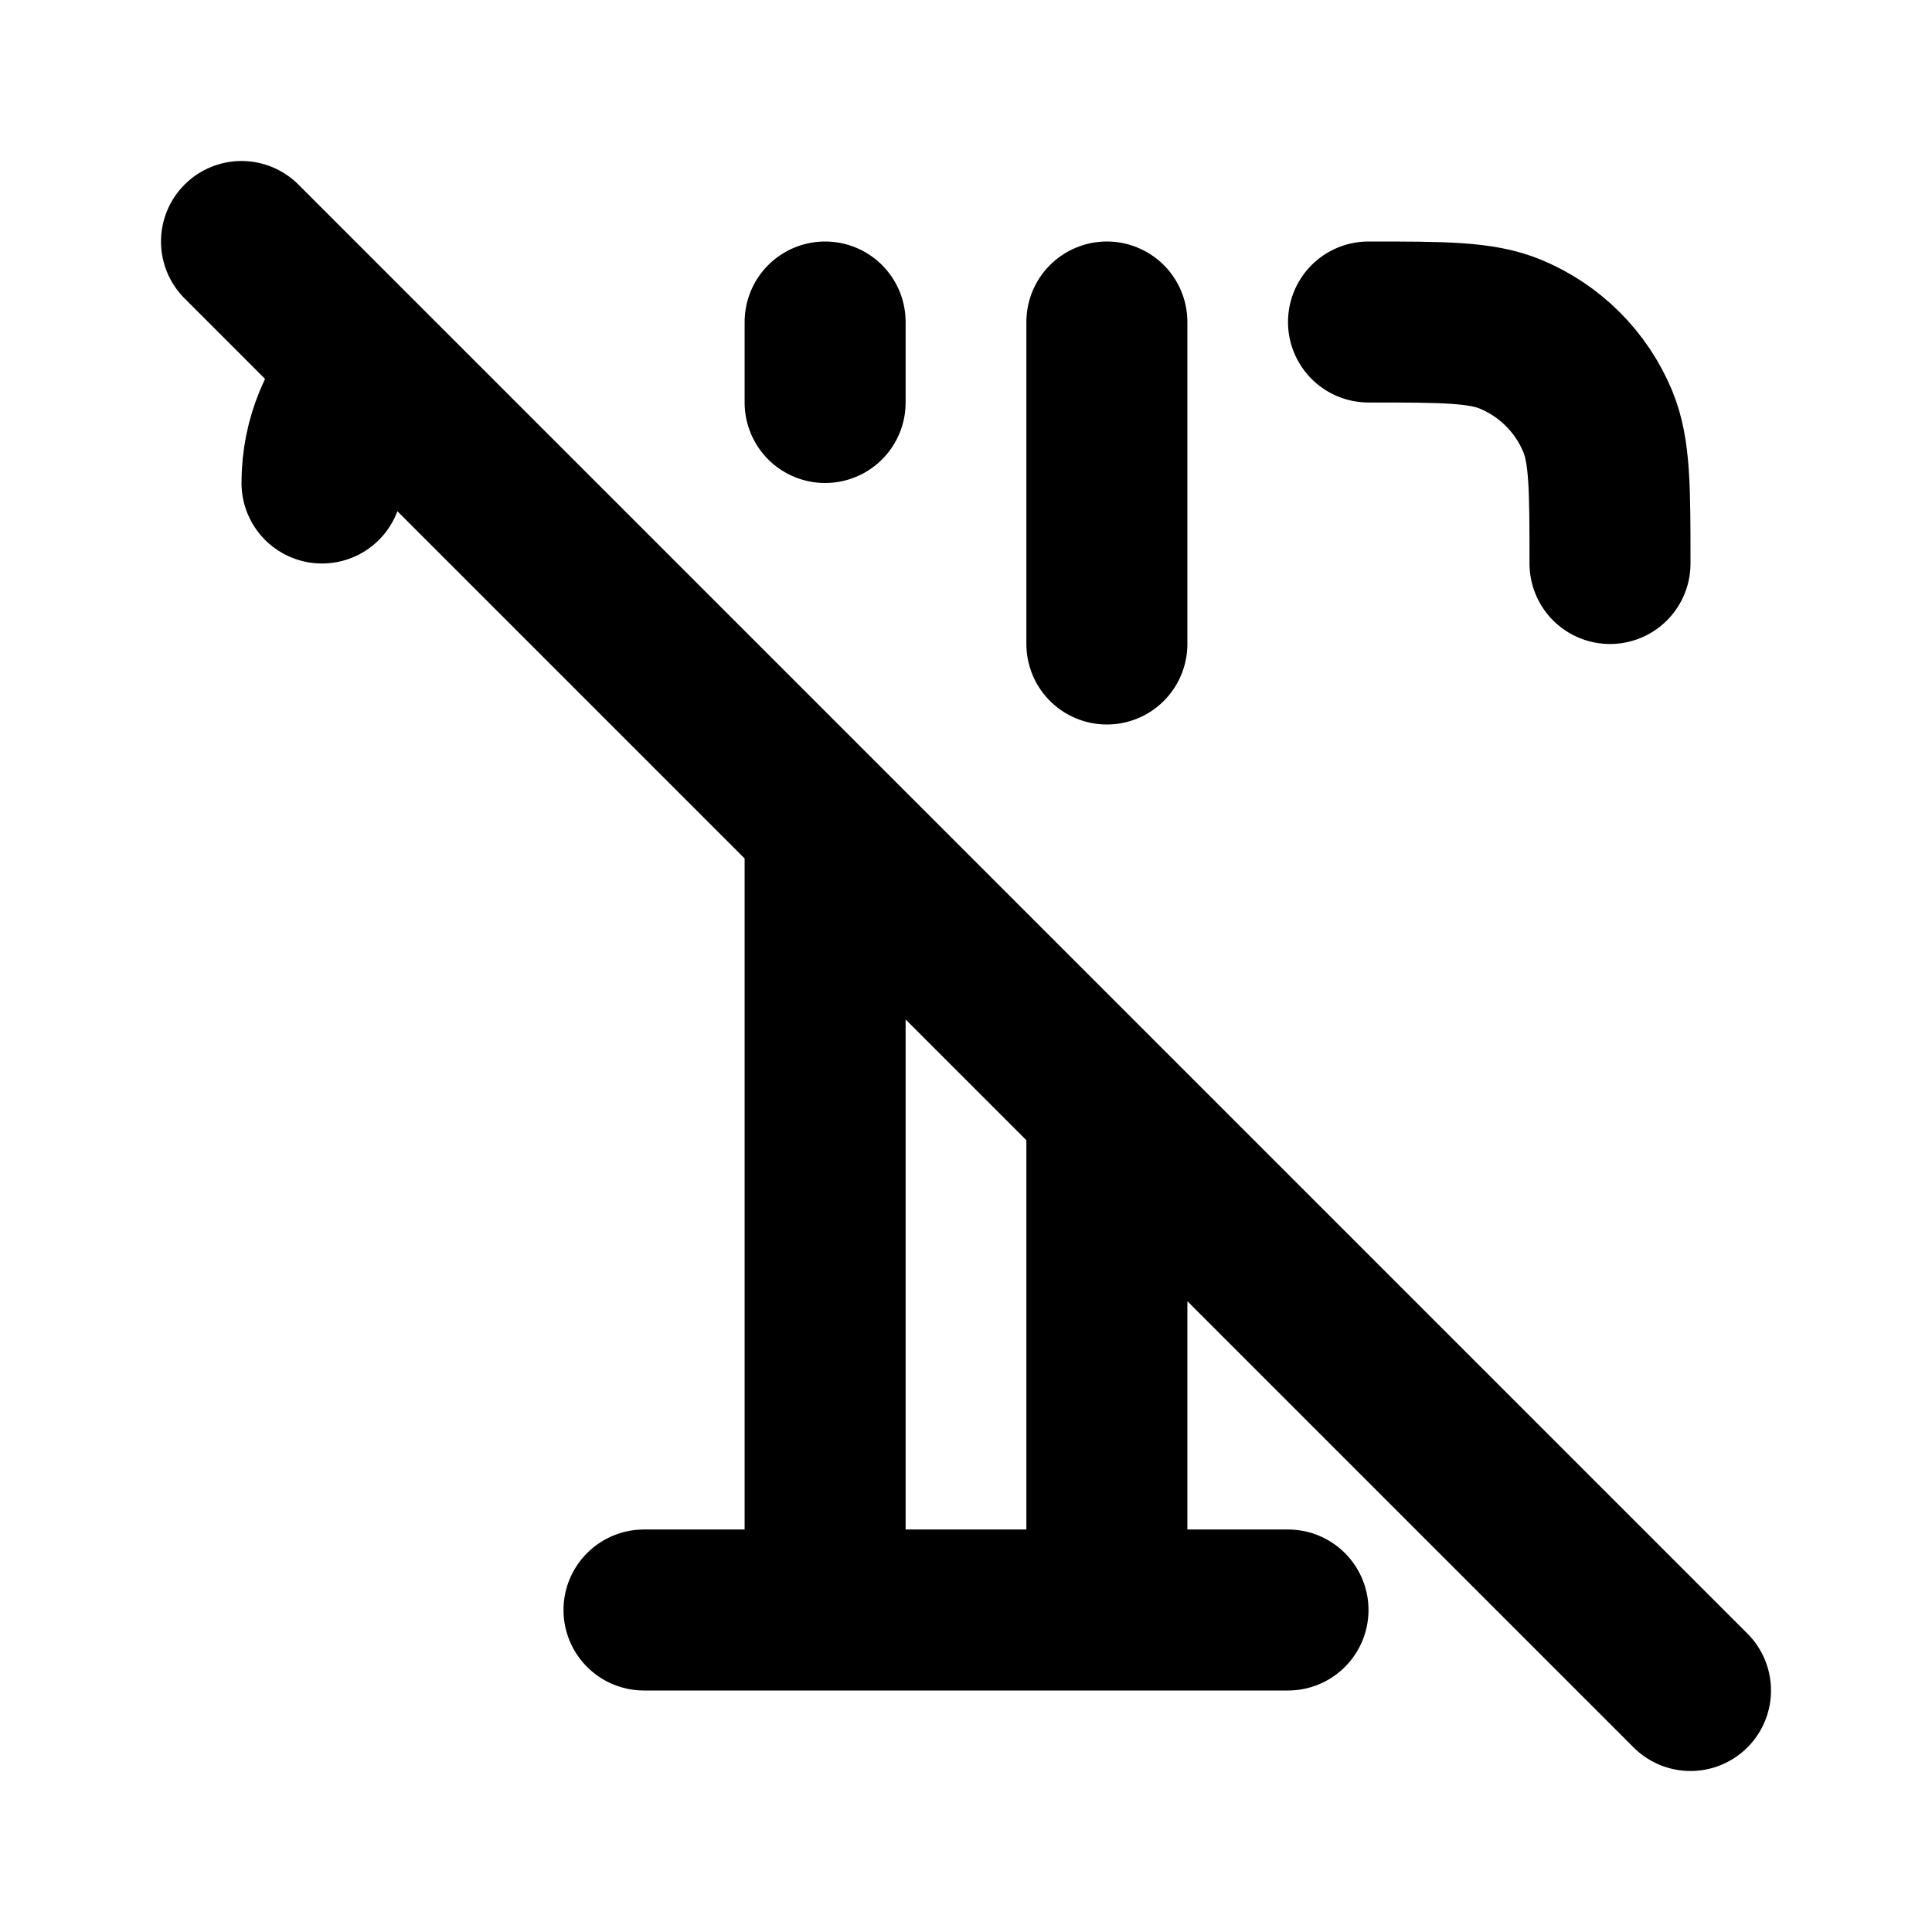 <?xml version="1.0" encoding="UTF-8"?>
<svg width="24px" height="24px" viewBox="0 0 24 24" version="1.1" xmlns="http://www.w3.org/2000/svg" xmlns:xlink="http://www.w3.org/1999/xlink">
    <title>type-strikethrough-02</title>
    <g id="Line-icons" stroke="none" stroke-width="1" fill="none" fill-rule="evenodd" stroke-linecap="round" stroke-linejoin="round">
        <g id="Editor" transform="translate(-880, -956)" fill-rule="nonzero" stroke="#000000" stroke-width="2">
            <g id="type-strikethrough-02" transform="translate(883, 959)">
                <path d="M13,17 L5,17 M7.25,17 L7.25,7.5 M10.75,17 L10.75,11 M18,18 L0,0 M1,3 L1,3 L1,3 C1,2.459 1.215,1.968 1.564,1.608 M14,1 L14,1 L14,1 C14.932,1 15.398,1 15.765,1.152 C16.255,1.355 16.645,1.745 16.848,2.235 C17,2.602 17,3.068 17,4 M7.25,2 L7.25,1 M10.75,1 L10.75,5" id="Icon"></path>
            </g>
        </g>
    </g>
</svg>